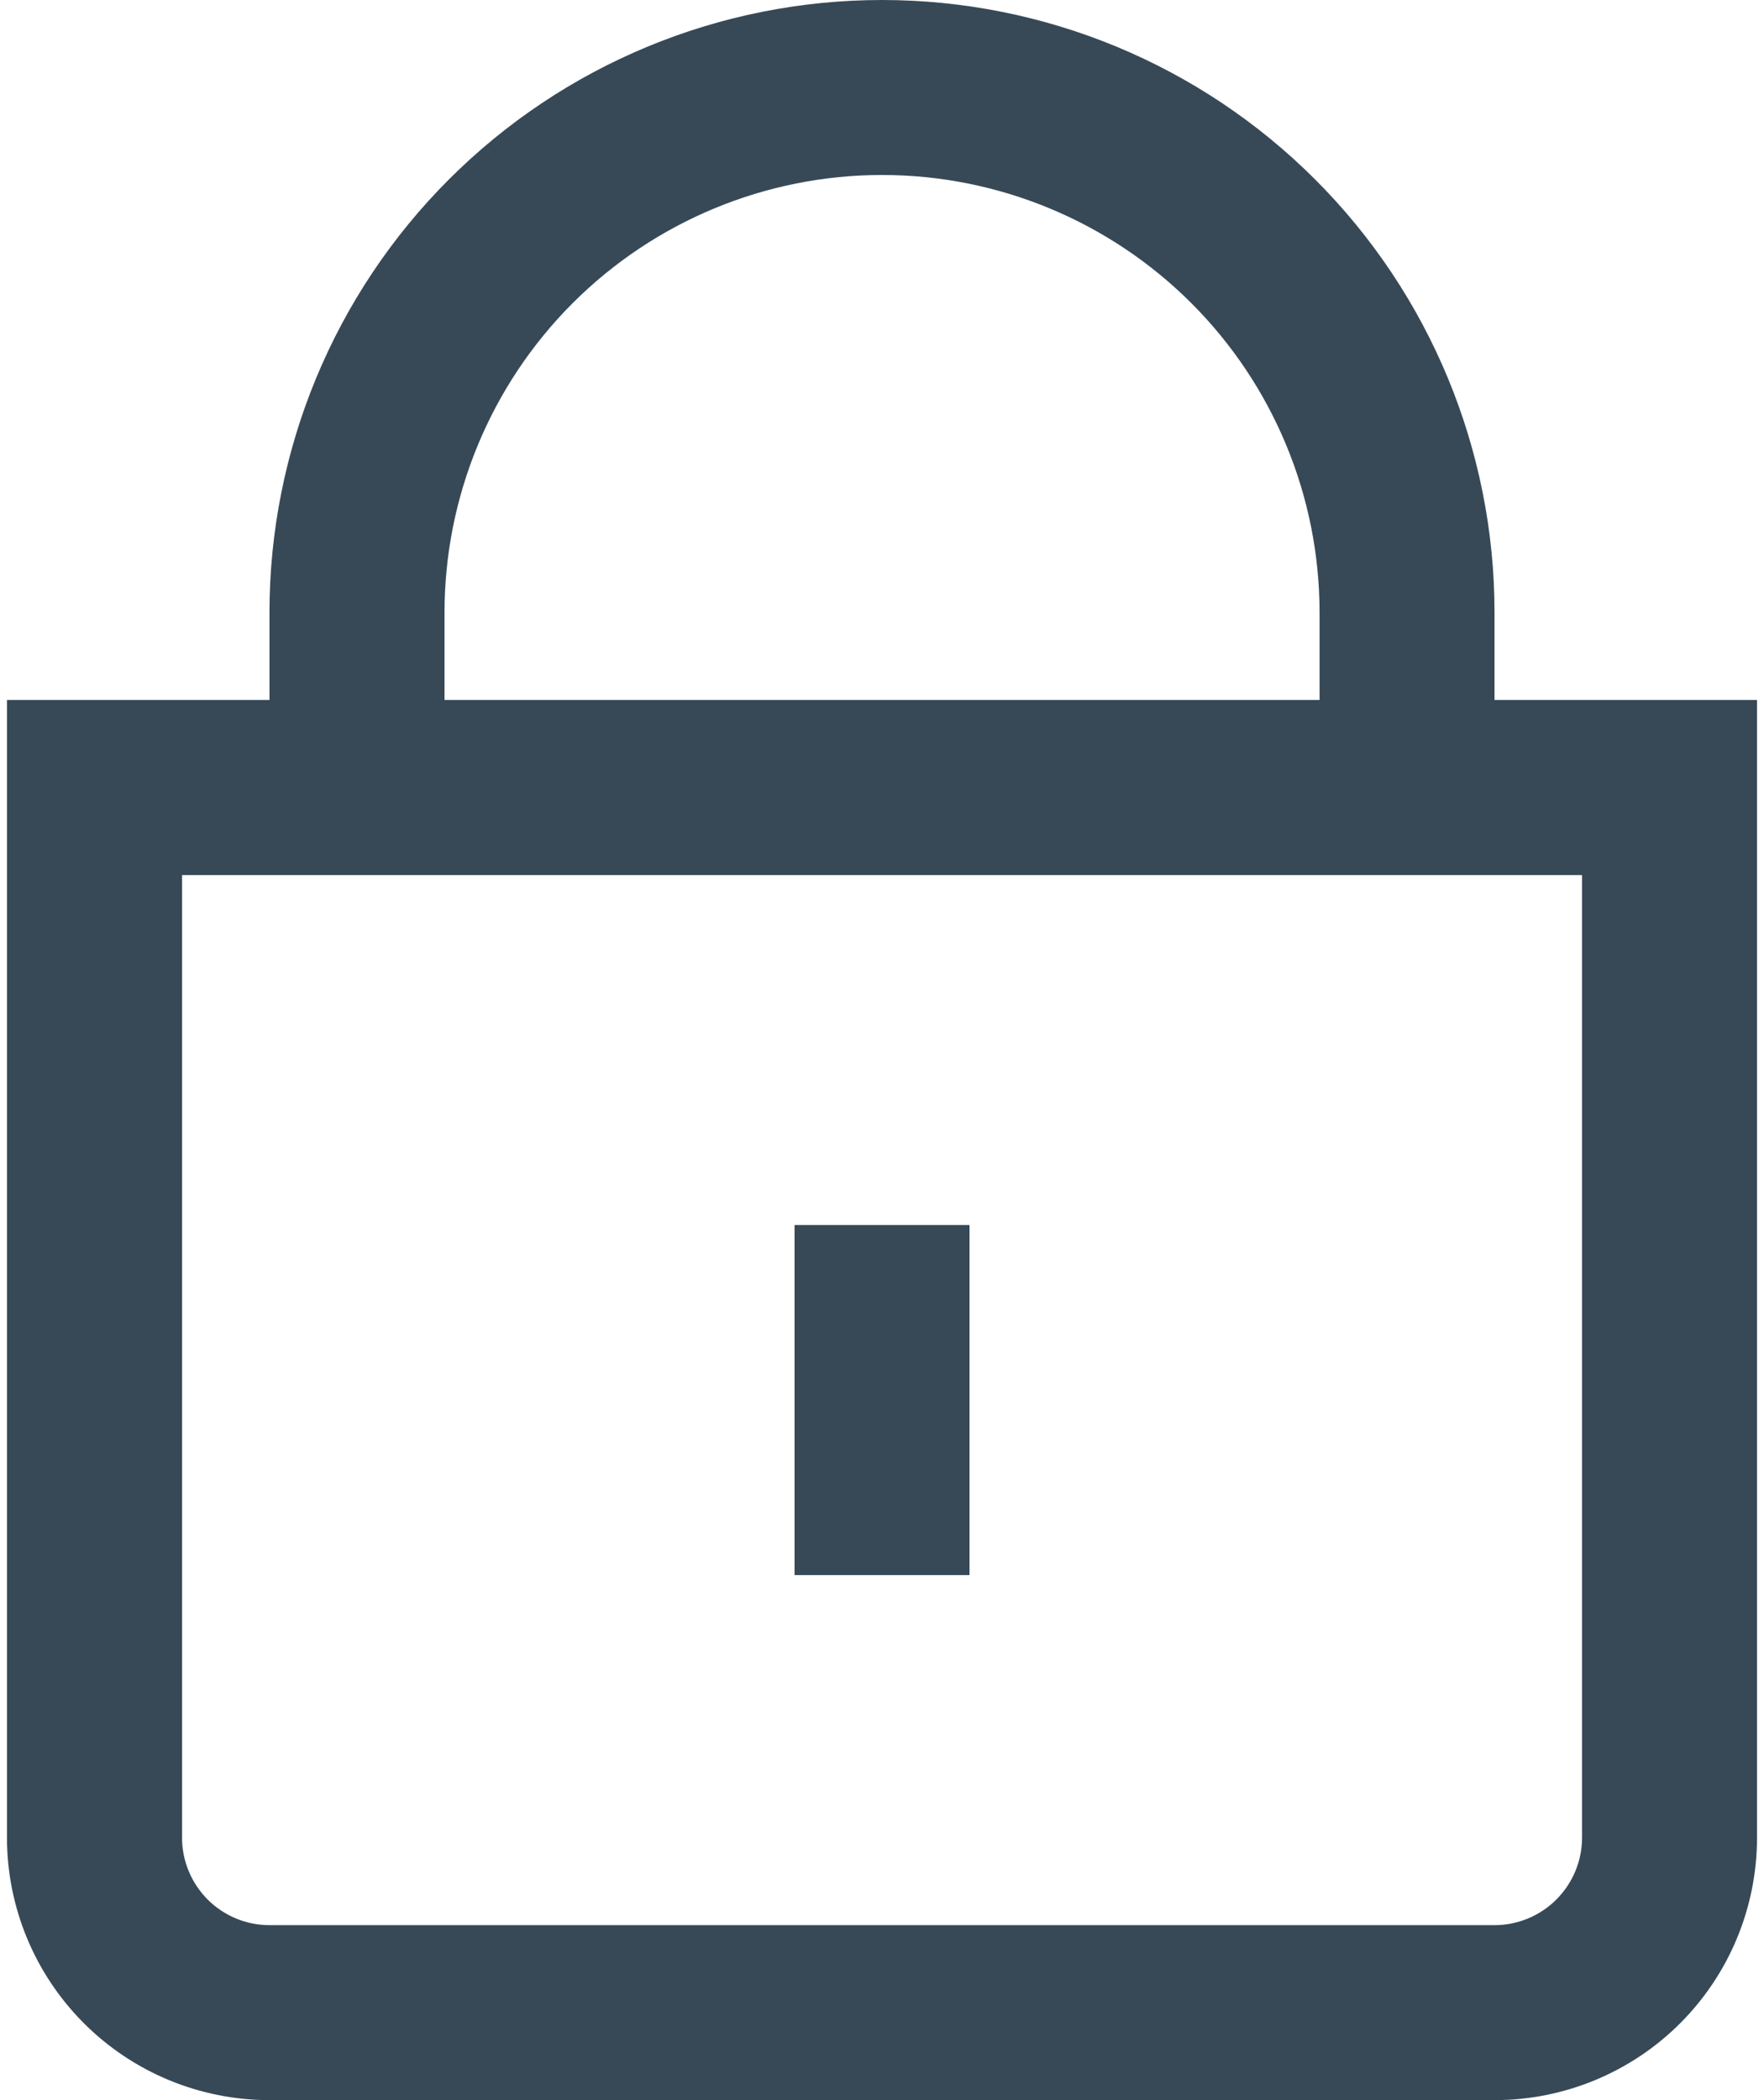 <svg width="21" height="25" viewBox="0 0 21 25" fill="none" xmlns="http://www.w3.org/2000/svg">
<g id="01 align center">
<path id="Vector" d="M17.792 8.333V7.292C17.792 5.358 17.024 3.503 15.656 2.136C14.289 0.768 12.434 0 10.5 0C8.566 0 6.712 0.768 5.344 2.136C3.977 3.503 3.208 5.358 3.208 7.292V8.333H0.083V21.875C0.083 22.704 0.413 23.499 0.999 24.085C1.585 24.671 2.38 25 3.208 25H17.792C18.621 25 19.416 24.671 20.002 24.085C20.588 23.499 20.917 22.704 20.917 21.875V8.333H17.792ZM5.292 7.292C5.292 5.91 5.841 4.586 6.817 3.609C7.794 2.632 9.119 2.083 10.5 2.083C11.882 2.083 13.206 2.632 14.183 3.609C15.16 4.586 15.709 5.91 15.709 7.292V8.333H5.292V7.292ZM18.834 21.875C18.834 22.151 18.724 22.416 18.528 22.612C18.333 22.807 18.068 22.917 17.792 22.917H3.208C2.932 22.917 2.667 22.807 2.472 22.612C2.277 22.416 2.167 22.151 2.167 21.875V10.417H18.834V21.875Z" fill="#374957"/>
<path id="Vector_2" d="M11.542 14.583H9.459V18.75H11.542V14.583Z" fill="#374957"/>
</g>
</svg>
